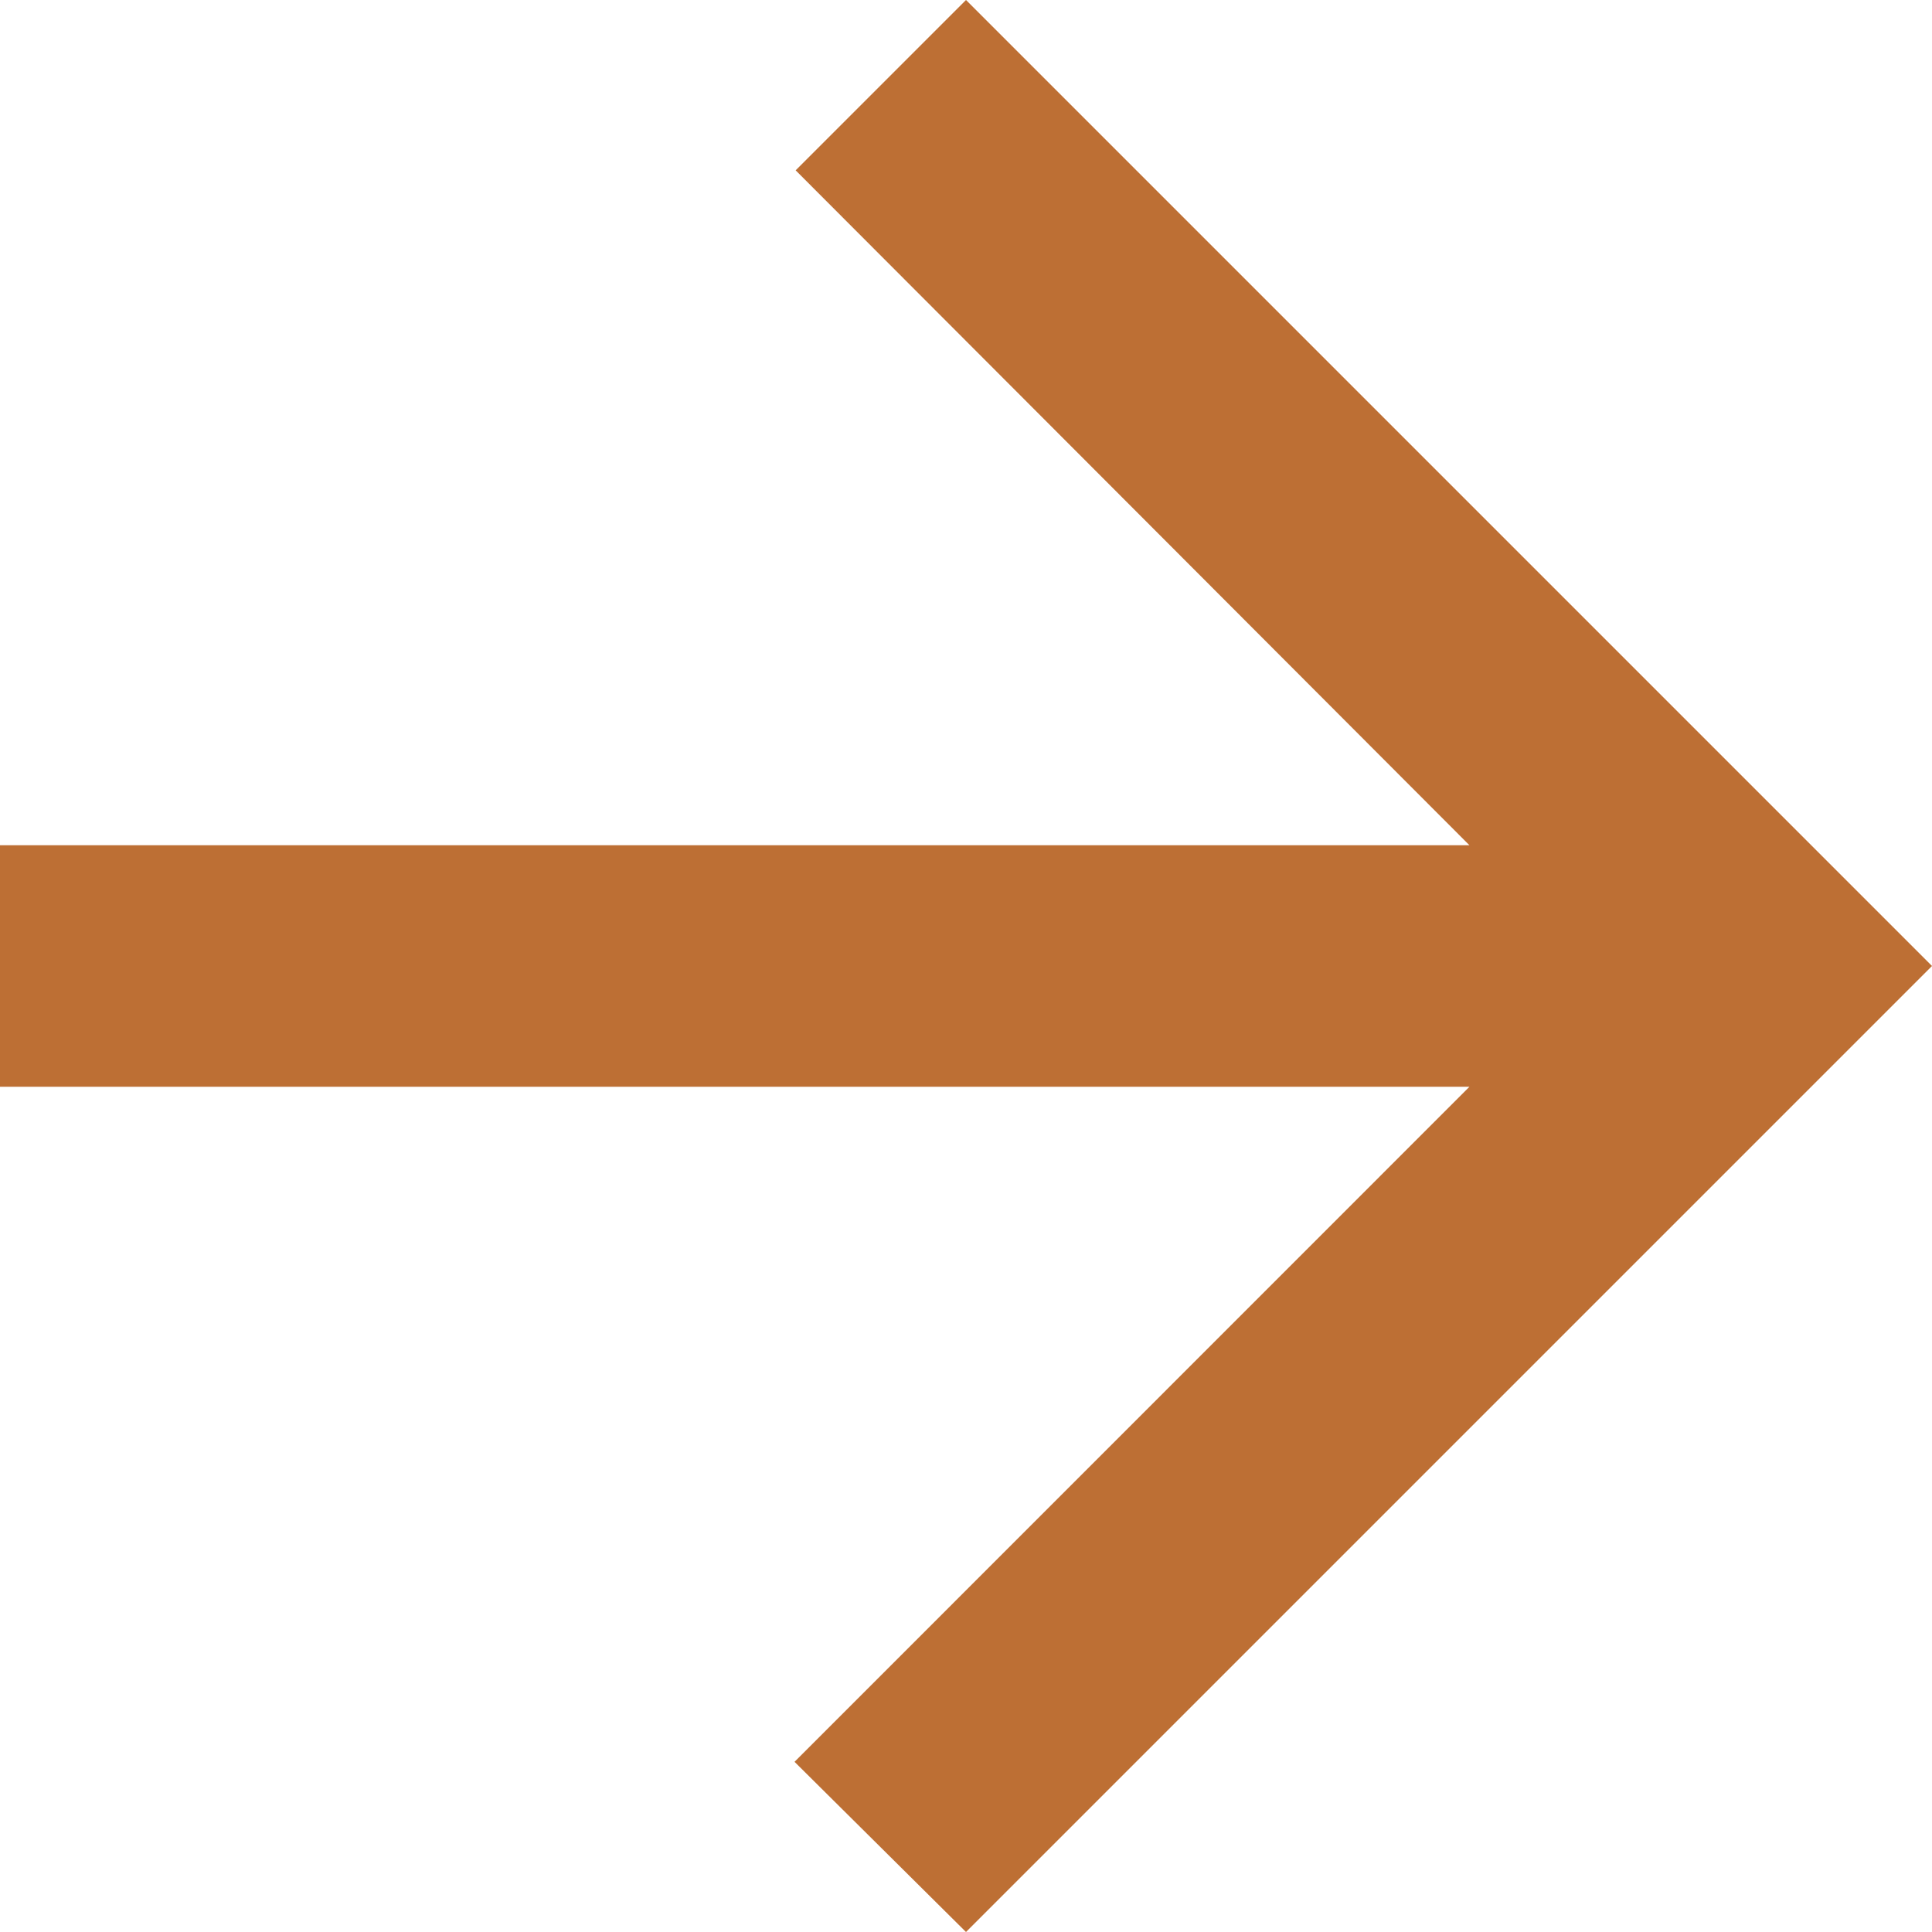 <svg width="12" height="12" viewBox="0 0 12 12" fill="none" xmlns="http://www.w3.org/2000/svg">
<path d="M0 6.75L9.127 6.75L4.935 10.943L6 12L12 6L6 0L4.942 1.058L9.127 5.25L0 5.25V6.75Z" fill="#BD6F34"/>
</svg>
